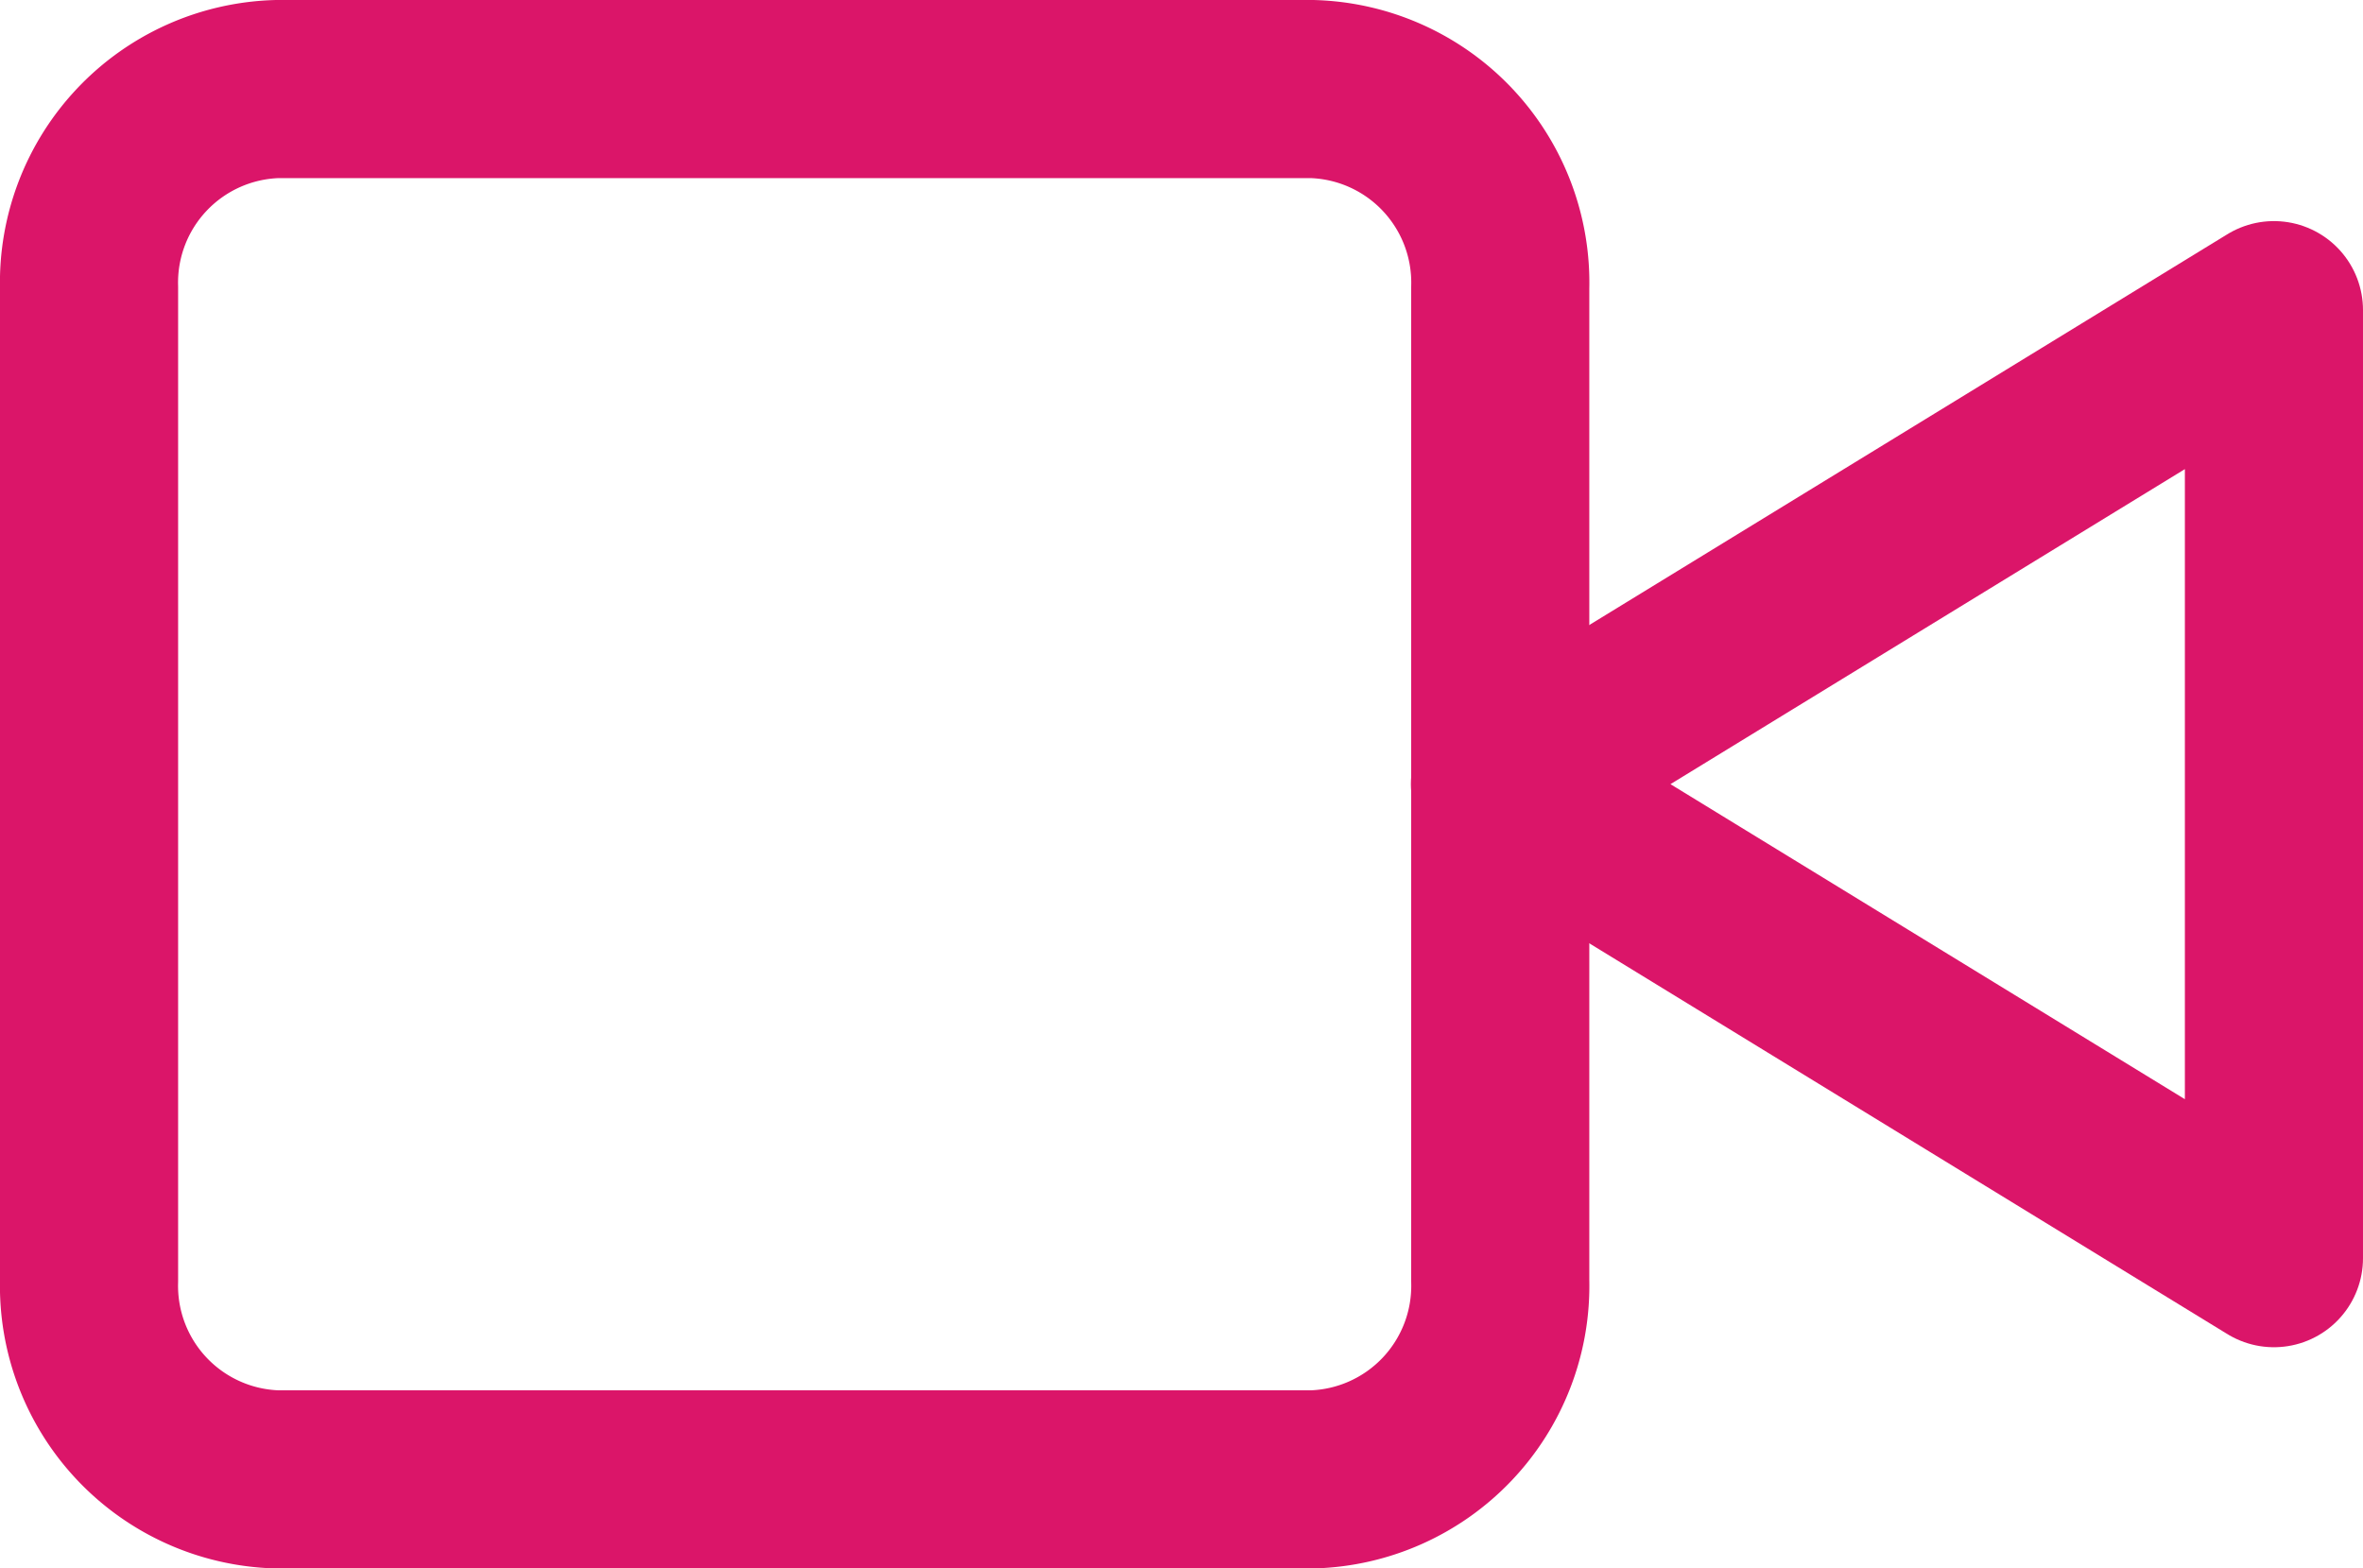 <svg xmlns="http://www.w3.org/2000/svg" width="39.799" height="26.418" viewBox="0 0 39.799 26.418"><defs><style>.a{fill:none;stroke:#db1569;stroke-linecap:round;stroke-linejoin:round;stroke-width:3px;}</style></defs><g transform="translate(1.5 1.5)"><path class="a" d="M37.036,10.5,24,18.484l13.036,7.984Z" transform="translate(-0.237 -6.776)"/><path class="a" d="M4.668,7.5H22.1a3.261,3.261,0,0,1,3.168,3.345V27.572A3.261,3.261,0,0,1,22.1,30.918H4.668A3.261,3.261,0,0,1,1.5,27.572V10.845A3.261,3.261,0,0,1,4.668,7.5Z" transform="translate(-1.5 -7.5)"/></g></svg>